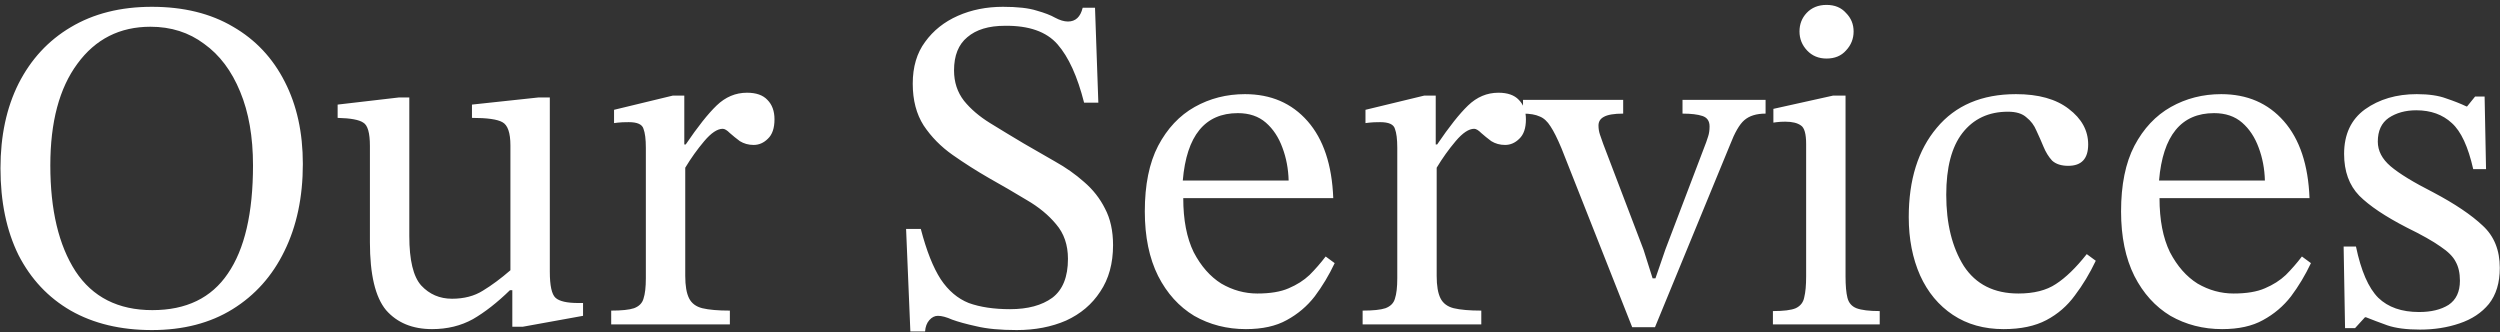 <svg width="474" height="63" viewBox="0 0 474 63" fill="none" xmlns="http://www.w3.org/2000/svg">
<rect x="0" y="0" width="474" height="63" fill="#333333" stroke="none"/>
<path d="M57.42 31.08C57.42 37.38 56.25 42.9 53.91 47.64C51.63 52.32 48.36 55.98 44.1 58.62C39.84 61.26 34.74 62.58 28.8 62.58C22.86 62.58 17.73 61.35 13.41 58.89C9.15 56.43 5.85 52.92 3.51 48.36C1.23 43.74 0.09 38.25 0.09 31.89C0.09 25.77 1.23 20.43 3.51 15.87C5.85 11.25 9.15 7.68 13.41 5.16C17.73 2.58 22.86 1.29 28.8 1.29C34.8 1.29 39.93 2.55 44.19 5.07C48.45 7.53 51.72 11.01 54 15.51C56.28 19.95 57.42 25.14 57.42 31.08ZM47.97 31.35C47.97 25.95 47.16 21.3 45.54 17.4C43.92 13.44 41.64 10.41 38.7 8.31C35.82 6.15 32.43 5.07 28.53 5.07C22.71 5.07 18.09 7.41 14.67 12.09C11.25 16.71 9.54 23.13 9.54 31.35C9.54 39.81 11.13 46.5 14.31 51.42C17.55 56.34 22.41 58.8 28.89 58.8C35.31 58.8 40.08 56.49 43.2 51.87C46.38 47.25 47.97 40.41 47.97 31.35ZM110.545 57.45V59.88L99.115 61.95H97.135V55.02H96.685C94.285 57.36 91.945 59.19 89.665 60.51C87.385 61.77 84.805 62.4 81.925 62.4C78.205 62.4 75.295 61.2 73.195 58.8C71.155 56.34 70.135 52.05 70.135 45.93V27.66C70.135 25.2 69.715 23.73 68.875 23.25C68.095 22.71 66.475 22.41 64.015 22.35V19.83L75.625 18.48H77.605V44.76C77.605 49.32 78.355 52.44 79.855 54.12C81.415 55.8 83.365 56.64 85.705 56.64C87.985 56.64 89.935 56.13 91.555 55.11C93.235 54.09 94.975 52.8 96.775 51.24V27.57C96.775 25.17 96.265 23.7 95.245 23.16C94.285 22.62 92.365 22.35 89.485 22.35V19.83L102.085 18.48H104.245V51.51C104.245 54.15 104.605 55.8 105.325 56.46C106.045 57.12 107.485 57.45 109.645 57.45H110.545ZM129.743 18.12V27.39H130.013C132.293 24.03 134.243 21.57 135.863 20.01C137.543 18.39 139.463 17.58 141.623 17.58C143.363 17.58 144.653 18.03 145.493 18.93C146.393 19.83 146.843 21.06 146.843 22.62C146.843 24.3 146.423 25.53 145.583 26.31C144.803 27.09 143.903 27.48 142.883 27.48C141.923 27.48 141.053 27.24 140.273 26.76C139.553 26.22 138.923 25.71 138.383 25.23C137.843 24.69 137.393 24.42 137.033 24.42C136.013 24.42 134.843 25.2 133.523 26.76C132.203 28.32 131.003 30 129.923 31.8V52.32C129.923 54.18 130.163 55.59 130.643 56.55C131.123 57.51 131.963 58.14 133.163 58.44C134.423 58.74 136.163 58.89 138.383 58.89V61.5H115.883V58.89C117.863 58.89 119.303 58.74 120.203 58.44C121.163 58.08 121.763 57.48 122.003 56.64C122.303 55.74 122.453 54.45 122.453 52.77V28.02C122.453 26.4 122.303 25.2 122.003 24.42C121.763 23.58 120.833 23.16 119.213 23.16C118.313 23.16 117.623 23.19 117.143 23.25C116.663 23.31 116.423 23.34 116.423 23.34V20.82L127.583 18.12H129.743ZM208.245 19.47H205.545C204.285 14.49 202.605 10.8 200.505 8.4C198.405 6 195.075 4.83 190.515 4.89C187.455 4.89 185.085 5.61 183.405 7.05C181.725 8.43 180.885 10.53 180.885 13.35C180.885 15.57 181.515 17.49 182.775 19.11C184.035 20.67 185.685 22.08 187.725 23.34C189.765 24.6 191.895 25.89 194.115 27.21C196.095 28.35 198.075 29.49 200.055 30.63C202.095 31.77 203.925 33.06 205.545 34.5C207.225 35.94 208.545 37.62 209.505 39.54C210.525 41.46 211.035 43.77 211.035 46.47C211.035 49.95 210.225 52.89 208.605 55.29C207.045 57.69 204.885 59.52 202.125 60.78C199.365 61.98 196.245 62.58 192.765 62.58C189.645 62.58 187.095 62.34 185.115 61.86C183.195 61.44 181.665 61.02 180.525 60.6C179.445 60.12 178.545 59.88 177.825 59.88C177.225 59.88 176.685 60.15 176.205 60.69C175.725 61.23 175.455 61.95 175.395 62.85H172.605L171.795 43.41H174.585C175.665 47.55 176.925 50.73 178.365 52.95C179.805 55.11 181.575 56.61 183.675 57.45C185.835 58.23 188.445 58.62 191.505 58.62C194.865 58.62 197.535 57.9 199.515 56.46C201.495 54.96 202.485 52.5 202.485 49.08C202.485 46.44 201.735 44.25 200.235 42.51C198.795 40.77 196.935 39.24 194.655 37.92C192.375 36.54 190.005 35.16 187.545 33.78C185.145 32.4 182.835 30.93 180.615 29.37C178.395 27.81 176.565 25.95 175.125 23.79C173.745 21.63 173.055 18.99 173.055 15.87C173.055 12.69 173.835 10.05 175.395 7.95C176.955 5.79 179.025 4.14 181.605 3C184.185 1.86 187.035 1.29 190.155 1.29C192.915 1.29 195.045 1.53 196.545 2.01C198.045 2.43 199.215 2.88 200.055 3.36C200.955 3.84 201.765 4.08 202.485 4.08C203.925 4.08 204.855 3.21 205.275 1.47H207.615L208.245 19.47ZM251.346 48.63L253.056 49.89C251.976 52.17 250.716 54.27 249.276 56.19C247.836 58.05 246.066 59.55 243.966 60.69C241.926 61.83 239.346 62.4 236.226 62.4C232.626 62.4 229.356 61.56 226.416 59.88C223.536 58.14 221.256 55.62 219.576 52.32C217.896 48.96 217.056 44.88 217.056 40.08C217.056 35.04 217.896 30.9 219.576 27.66C221.316 24.36 223.626 21.9 226.506 20.28C229.386 18.66 232.566 17.85 236.046 17.85C240.966 17.85 244.926 19.56 247.926 22.98C250.926 26.4 252.546 31.26 252.786 37.56H224.346C224.346 41.7 225.006 45.12 226.326 47.82C227.706 50.46 229.446 52.44 231.546 53.76C233.706 55.02 235.986 55.65 238.386 55.65C240.846 55.65 242.826 55.32 244.326 54.66C245.886 54 247.206 53.16 248.286 52.14C249.366 51.06 250.386 49.89 251.346 48.63ZM224.256 34.23H244.326C244.266 32.01 243.876 29.94 243.156 28.02C242.436 26.04 241.386 24.45 240.006 23.25C238.626 22.05 236.856 21.45 234.696 21.45C228.456 21.45 224.976 25.71 224.256 34.23ZM272.214 18.12V27.39H272.484C274.764 24.03 276.714 21.57 278.334 20.01C280.014 18.39 281.934 17.58 284.094 17.58C285.834 17.58 287.124 18.03 287.964 18.93C288.864 19.83 289.314 21.06 289.314 22.62C289.314 24.3 288.894 25.53 288.054 26.31C287.274 27.09 286.374 27.48 285.354 27.48C284.394 27.48 283.524 27.24 282.744 26.76C282.024 26.22 281.394 25.71 280.854 25.23C280.314 24.69 279.864 24.42 279.504 24.42C278.484 24.42 277.314 25.2 275.994 26.76C274.674 28.32 273.474 30 272.394 31.8V52.32C272.394 54.18 272.634 55.59 273.114 56.55C273.594 57.51 274.434 58.14 275.634 58.44C276.894 58.74 278.634 58.89 280.854 58.89V61.5H258.354V58.89C260.334 58.89 261.774 58.74 262.674 58.44C263.634 58.08 264.234 57.48 264.474 56.64C264.774 55.74 264.924 54.45 264.924 52.77V28.02C264.924 26.4 264.774 25.2 264.474 24.42C264.234 23.58 263.304 23.16 261.684 23.16C260.784 23.16 260.094 23.19 259.614 23.25C259.134 23.31 258.894 23.34 258.894 23.34V20.82L270.054 18.12H272.214ZM334.754 18.93V21.54C333.014 21.54 331.664 21.96 330.704 22.8C329.804 23.58 328.904 25.14 328.004 27.48L313.784 62.04H309.464L296.054 28.11C295.274 26.25 294.584 24.87 293.984 23.97C293.384 23.01 292.694 22.38 291.914 22.08C291.134 21.72 290.084 21.54 288.764 21.54V18.93H307.754V21.54C306.014 21.54 304.784 21.75 304.064 22.17C303.404 22.53 303.074 23.07 303.074 23.79C303.074 24.39 303.164 24.96 303.344 25.5C303.524 26.04 303.734 26.64 303.974 27.3L311.624 47.37L313.334 52.77H313.874L315.764 47.28L323.504 26.94C323.564 26.7 323.684 26.34 323.864 25.86C324.044 25.32 324.134 24.69 324.134 23.97C324.134 22.95 323.684 22.29 322.784 21.99C321.884 21.69 320.624 21.54 319.004 21.54V18.93H334.754ZM356.394 58.98V61.5H336.144V58.98C338.184 58.98 339.624 58.8 340.464 58.44C341.364 58.02 341.904 57.33 342.084 56.37C342.324 55.41 342.444 54.09 342.444 52.41V27.3C342.444 25.38 342.114 24.21 341.454 23.79C340.794 23.31 339.804 23.07 338.484 23.07C337.884 23.07 337.344 23.1 336.864 23.16C336.444 23.22 336.234 23.25 336.234 23.25V20.64L347.574 18.12H349.914V52.41C349.914 54.15 350.034 55.5 350.274 56.46C350.514 57.42 351.084 58.08 351.984 58.44C352.944 58.8 354.414 58.98 356.394 58.98ZM346.314 0.93C347.874 0.93 349.104 1.44 350.004 2.46C350.964 3.42 351.444 4.59 351.444 5.97C351.444 7.35 350.964 8.55 350.004 9.57C349.104 10.59 347.874 11.1 346.314 11.1C344.814 11.1 343.584 10.59 342.624 9.57C341.664 8.55 341.184 7.35 341.184 5.97C341.184 4.59 341.634 3.42 342.534 2.46C343.494 1.44 344.754 0.93 346.314 0.93ZM395.648 48.18L397.358 49.44C396.218 51.84 394.898 54.03 393.398 56.01C391.958 57.99 390.158 59.55 387.998 60.69C385.838 61.83 383.138 62.4 379.898 62.4C376.178 62.4 372.968 61.5 370.268 59.7C367.568 57.9 365.498 55.41 364.058 52.23C362.618 48.99 361.898 45.3 361.898 41.16C361.898 34.08 363.668 28.44 367.208 24.24C370.748 19.98 375.758 17.85 382.238 17.85C386.498 17.85 389.828 18.78 392.228 20.64C394.688 22.5 395.918 24.75 395.918 27.39C395.918 30.09 394.658 31.44 392.138 31.44C390.818 31.44 389.798 31.11 389.078 30.45C388.418 29.73 387.878 28.86 387.458 27.84C387.038 26.82 386.588 25.8 386.108 24.78C385.688 23.76 385.058 22.92 384.218 22.26C383.438 21.54 382.268 21.18 380.708 21.18C377.048 21.18 374.168 22.53 372.068 25.23C370.028 27.87 369.008 31.77 369.008 36.93C369.008 42.39 370.118 46.89 372.338 50.43C374.618 53.91 378.068 55.65 382.688 55.65C385.628 55.65 387.998 55.05 389.798 53.85C391.658 52.65 393.608 50.76 395.648 48.18ZM436.444 48.63L438.154 49.89C437.074 52.17 435.814 54.27 434.374 56.19C432.934 58.05 431.164 59.55 429.064 60.69C427.024 61.83 424.444 62.4 421.324 62.4C417.724 62.4 414.454 61.56 411.514 59.88C408.634 58.14 406.354 55.62 404.674 52.32C402.994 48.96 402.154 44.88 402.154 40.08C402.154 35.04 402.994 30.9 404.674 27.66C406.414 24.36 408.724 21.9 411.604 20.28C414.484 18.66 417.664 17.85 421.144 17.85C426.064 17.85 430.024 19.56 433.024 22.98C436.024 26.4 437.644 31.26 437.884 37.56H409.444C409.444 41.7 410.104 45.12 411.424 47.82C412.804 50.46 414.544 52.44 416.644 53.76C418.804 55.02 421.084 55.65 423.484 55.65C425.944 55.65 427.924 55.32 429.424 54.66C430.984 54 432.304 53.16 433.384 52.14C434.464 51.06 435.484 49.89 436.444 48.63ZM409.354 34.23H429.424C429.364 32.01 428.974 29.94 428.254 28.02C427.534 26.04 426.484 24.45 425.104 23.25C423.724 22.05 421.954 21.45 419.794 21.45C413.554 21.45 410.074 25.71 409.354 34.23ZM444.352 46.74H446.692C447.652 51.36 449.062 54.6 450.922 56.46C452.782 58.26 455.362 59.16 458.662 59.16C460.942 59.16 462.802 58.71 464.242 57.81C465.682 56.85 466.402 55.32 466.402 53.22C466.402 51.78 466.132 50.58 465.592 49.62C465.112 48.66 464.152 47.7 462.712 46.74C461.272 45.72 459.142 44.52 456.322 43.14C452.242 41.04 449.242 39.03 447.322 37.11C445.402 35.13 444.442 32.49 444.442 29.19C444.442 25.47 445.762 22.65 448.402 20.73C451.102 18.81 454.372 17.85 458.212 17.85C460.492 17.85 462.352 18.12 463.792 18.66C465.232 19.14 466.522 19.65 467.662 20.19H467.752L469.282 18.3H471.082L471.352 32.07H468.922C467.962 27.81 466.612 24.9 464.872 23.34C463.132 21.72 460.882 20.91 458.122 20.91C456.082 20.91 454.342 21.39 452.902 22.35C451.522 23.31 450.832 24.81 450.832 26.85C450.832 28.59 451.642 30.15 453.262 31.53C454.882 32.91 457.582 34.56 461.362 36.48C465.442 38.64 468.562 40.74 470.722 42.78C472.882 44.76 473.962 47.43 473.962 50.79C473.962 53.61 473.272 55.89 471.892 57.63C470.512 59.31 468.652 60.54 466.312 61.32C464.032 62.1 461.542 62.49 458.842 62.49C456.262 62.49 454.192 62.22 452.632 61.68C451.132 61.14 449.782 60.63 448.582 60.15H448.402L446.512 62.22H444.622L444.352 46.74Z" fill="white"/>
</svg>
